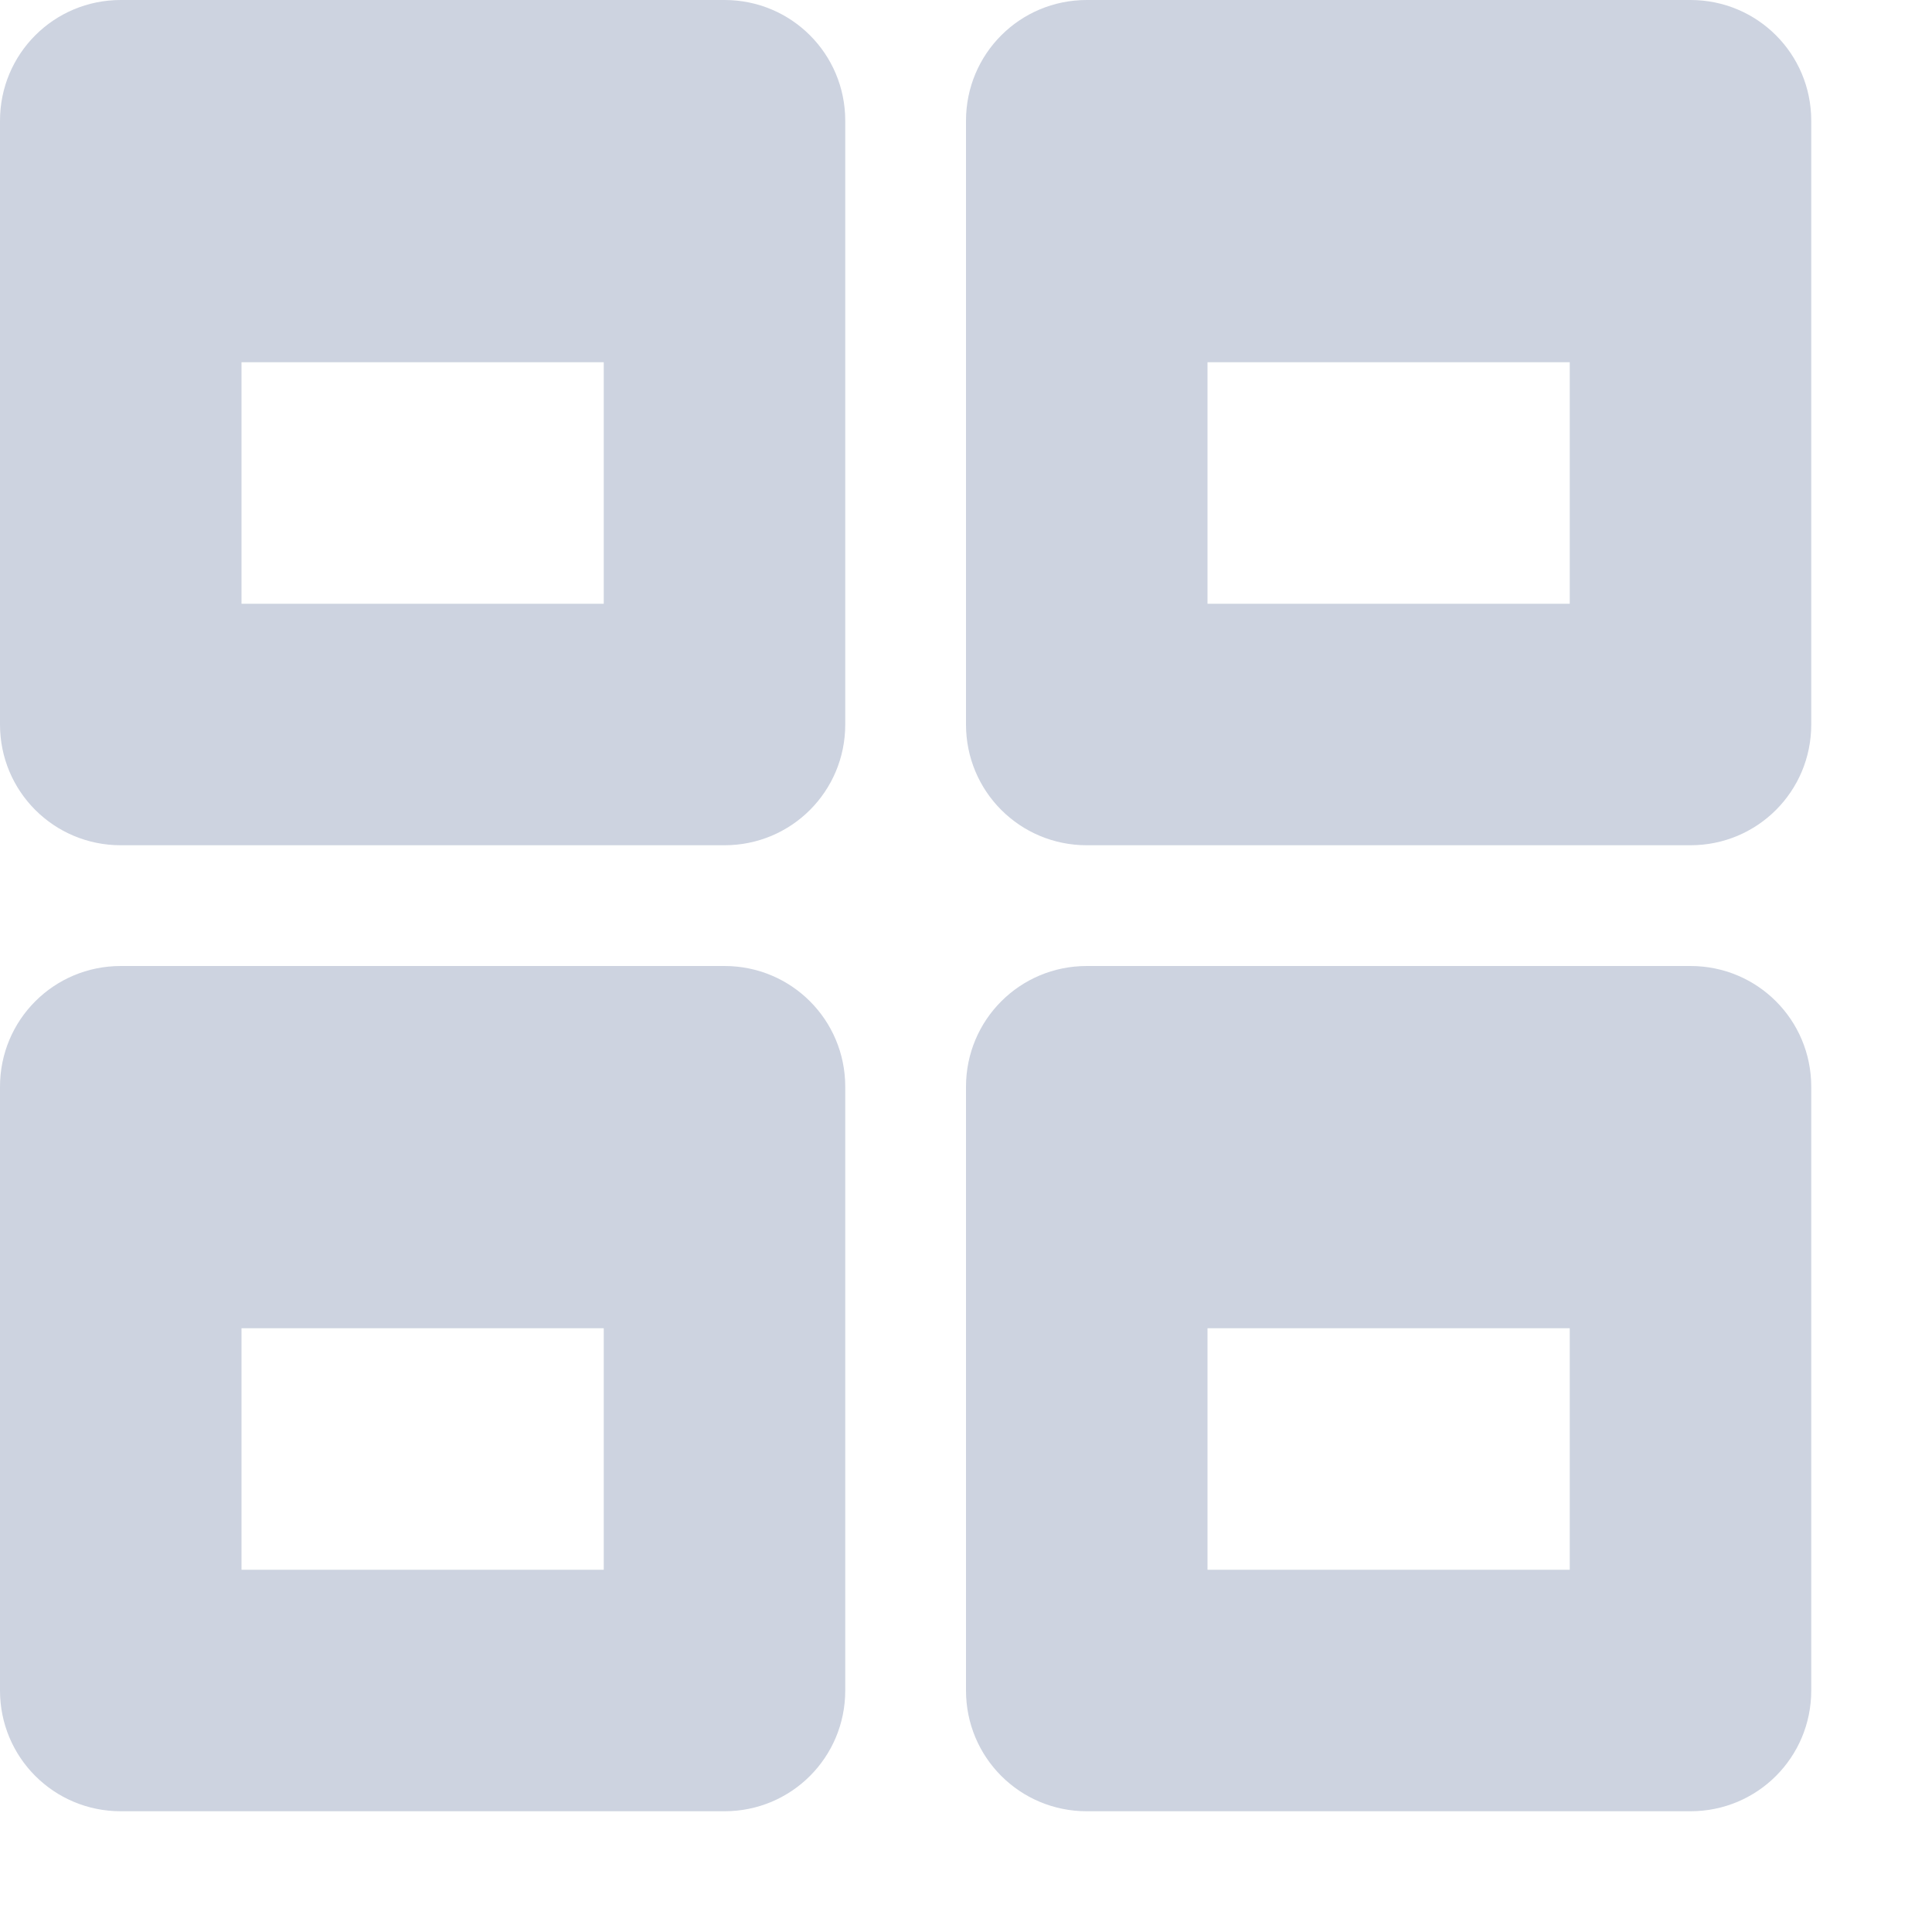 <svg xmlns="http://www.w3.org/2000/svg" width="16" height="16" version="1.1">
 <path style="fill:#cdd3e0" d="M 1,0 C 0.446,0 0,0.446 0,1 V 6 C 0,6.554 0.446,7 1,7 H 6 C 6.554,7 7,6.554 7,6 V 1 C 7,0.446 6.554,0 6,0 Z M 2,3 H 5 V 5 H 2 Z M 9,0 C 8.446,0 8,0.446 8,1 V 6 C 8,6.554 8.446,7 9,7 H 14 C 14.554,7 15,6.554 15,6 V 1 C 15,0.446 14.554,0 14,0 Z M 10,3 H 13 V 5 H 10 Z M 1,8 C 0.446,8 0,8.446 0,9 V 14 C 0,14.554 0.446,15 1,15 H 6 C 6.554,15 7,14.554 7,14 V 9 C 7,8.446 6.554,8 6,8 Z M 2,11 H 5 V 13 H 2 Z M 9,8 C 8.446,8 8,8.446 8,9 V 14 C 8,14.554 8.446,15 9,15 H 14 C 14.554,15 15,14.554 15,14 V 9 C 15,8.446 14.554,8 14,8 Z M 10,11 H 13 V 13 H 10 Z"/>
</svg>
